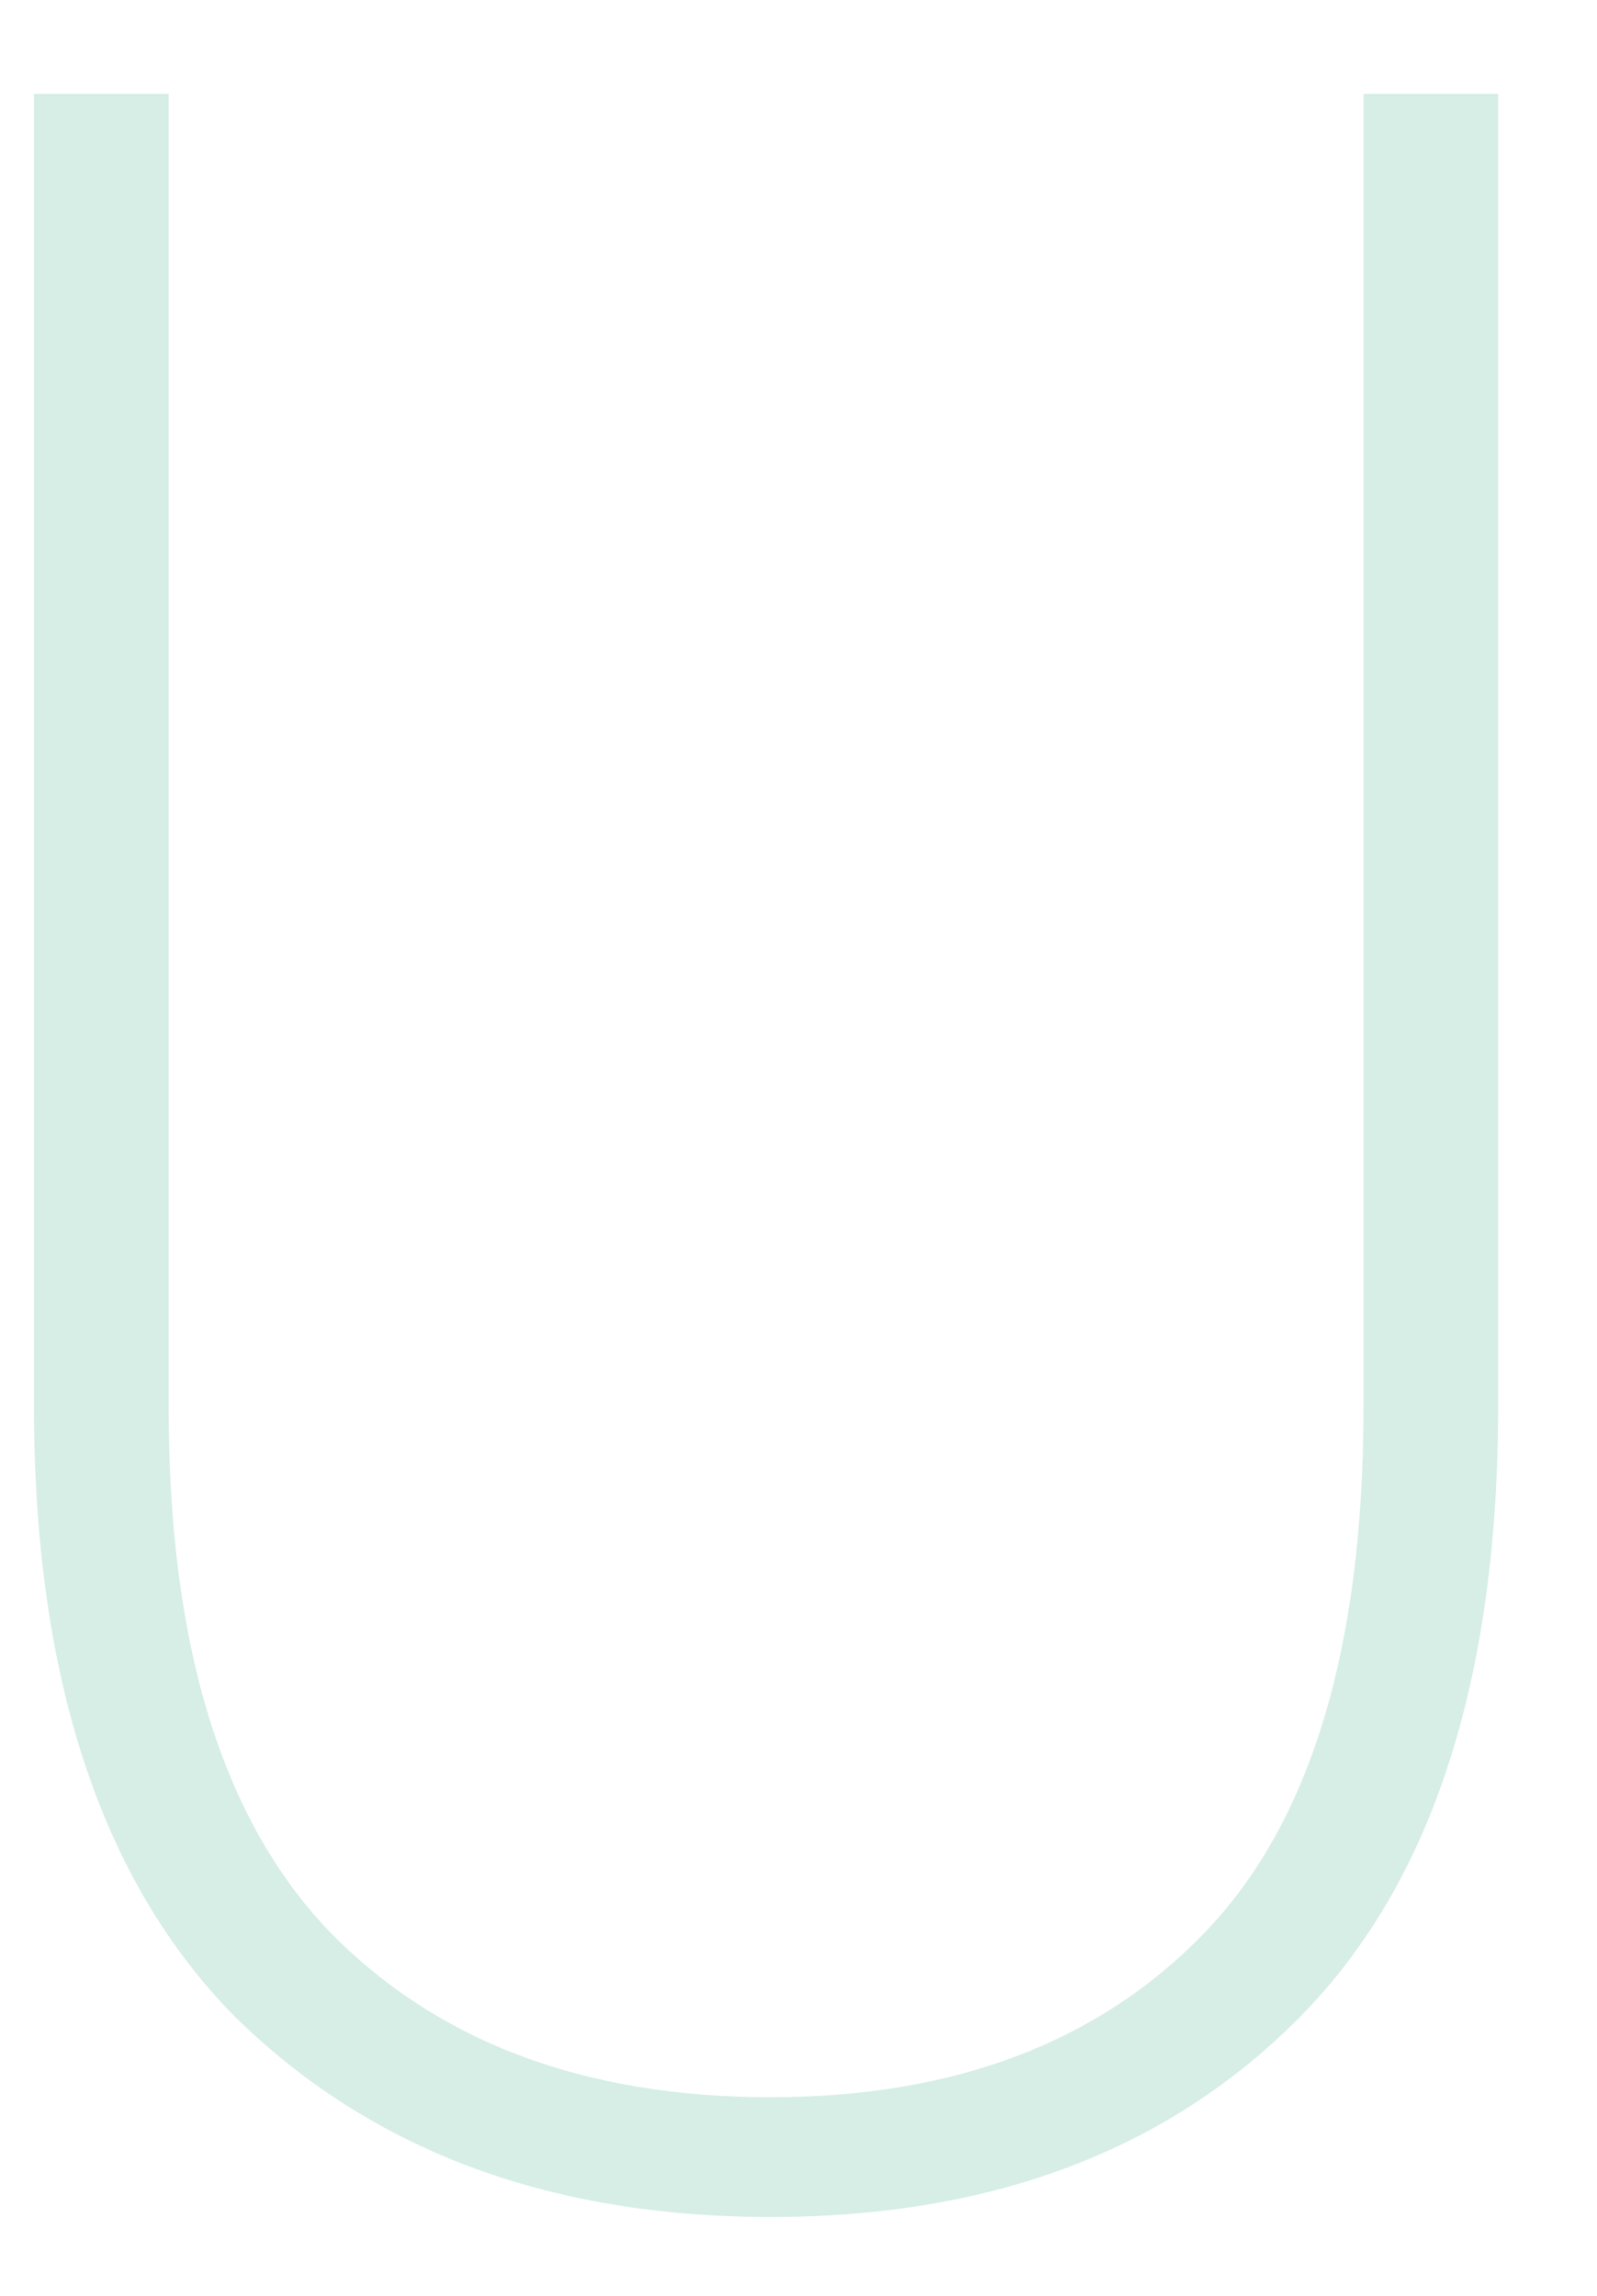 <svg width="16" height="23" viewBox="0 0 16 23" fill="none" xmlns="http://www.w3.org/2000/svg">
<path d="M1.69 0.94V14.11C1.69 16.49 2.23 18.24 3.31 19.36C4.39 20.46 5.86 21.01 7.72 21.01C9.56 21.01 11.01 20.46 12.07 19.36C13.13 18.26 13.66 16.51 13.66 14.11V0.94H15.01V14.08C15.01 16.82 14.35 18.86 13.03 20.2C11.71 21.54 9.94 22.21 7.72 22.21C5.5 22.21 3.71 21.54 2.35 20.2C1.01 18.84 0.34 16.8 0.34 14.08V0.94H1.69Z" fill="#D7EEE7"/>
</svg>
